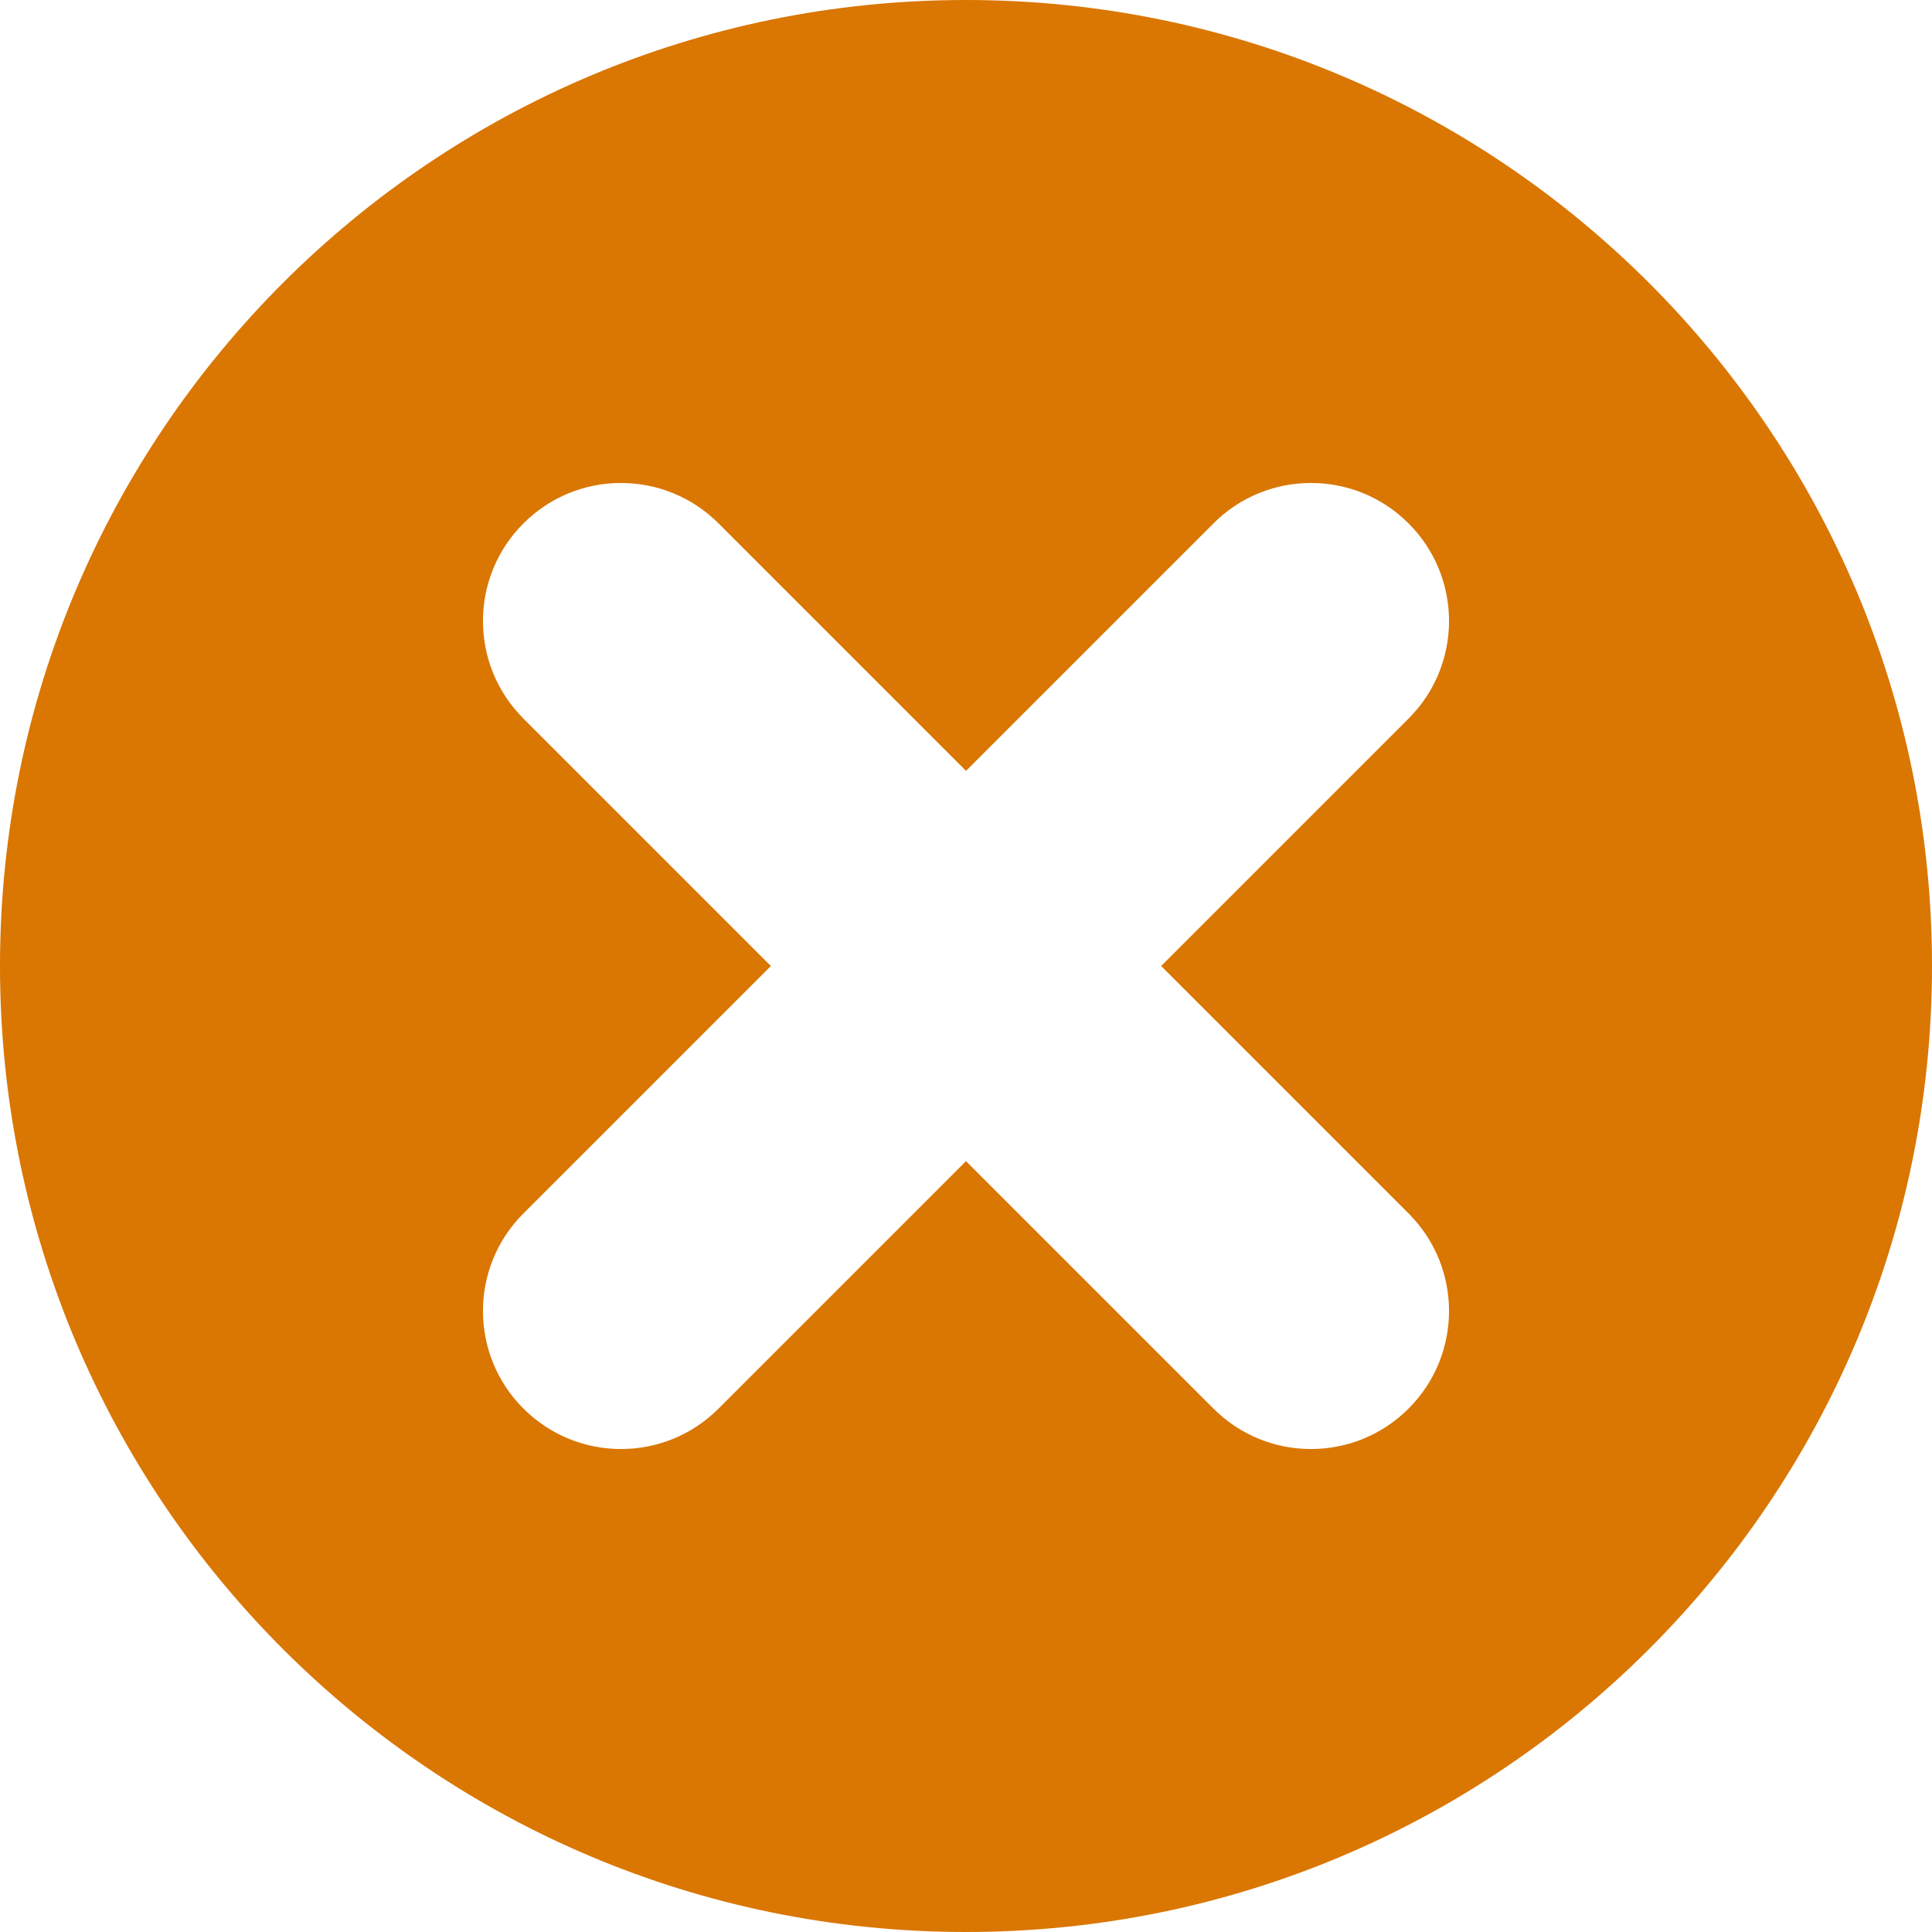 <svg width="14" height="14" viewBox="0 0 14 14" fill="none" xmlns="http://www.w3.org/2000/svg">
<path fill-rule="evenodd" clip-rule="evenodd" d="M14 7C14 10.866 10.866 14 7 14C3.134 14 0 10.866 0 7C0 3.134 3.134 0 7 0C10.866 0 14 3.134 14 7ZM10.207 3.793C10.598 4.183 10.598 4.817 10.207 5.207L8.414 7L10.207 8.793C10.598 9.183 10.598 9.817 10.207 10.207C9.817 10.598 9.183 10.598 8.793 10.207L7 8.414L5.207 10.207C4.817 10.598 4.183 10.598 3.793 10.207C3.402 9.817 3.402 9.183 3.793 8.793L5.586 7L3.793 5.207C3.402 4.817 3.402 4.183 3.793 3.793C4.183 3.402 4.817 3.402 5.207 3.793L7 5.586L8.793 3.793C9.183 3.402 9.817 3.402 10.207 3.793Z" fill="#DA7602"/>
</svg>
